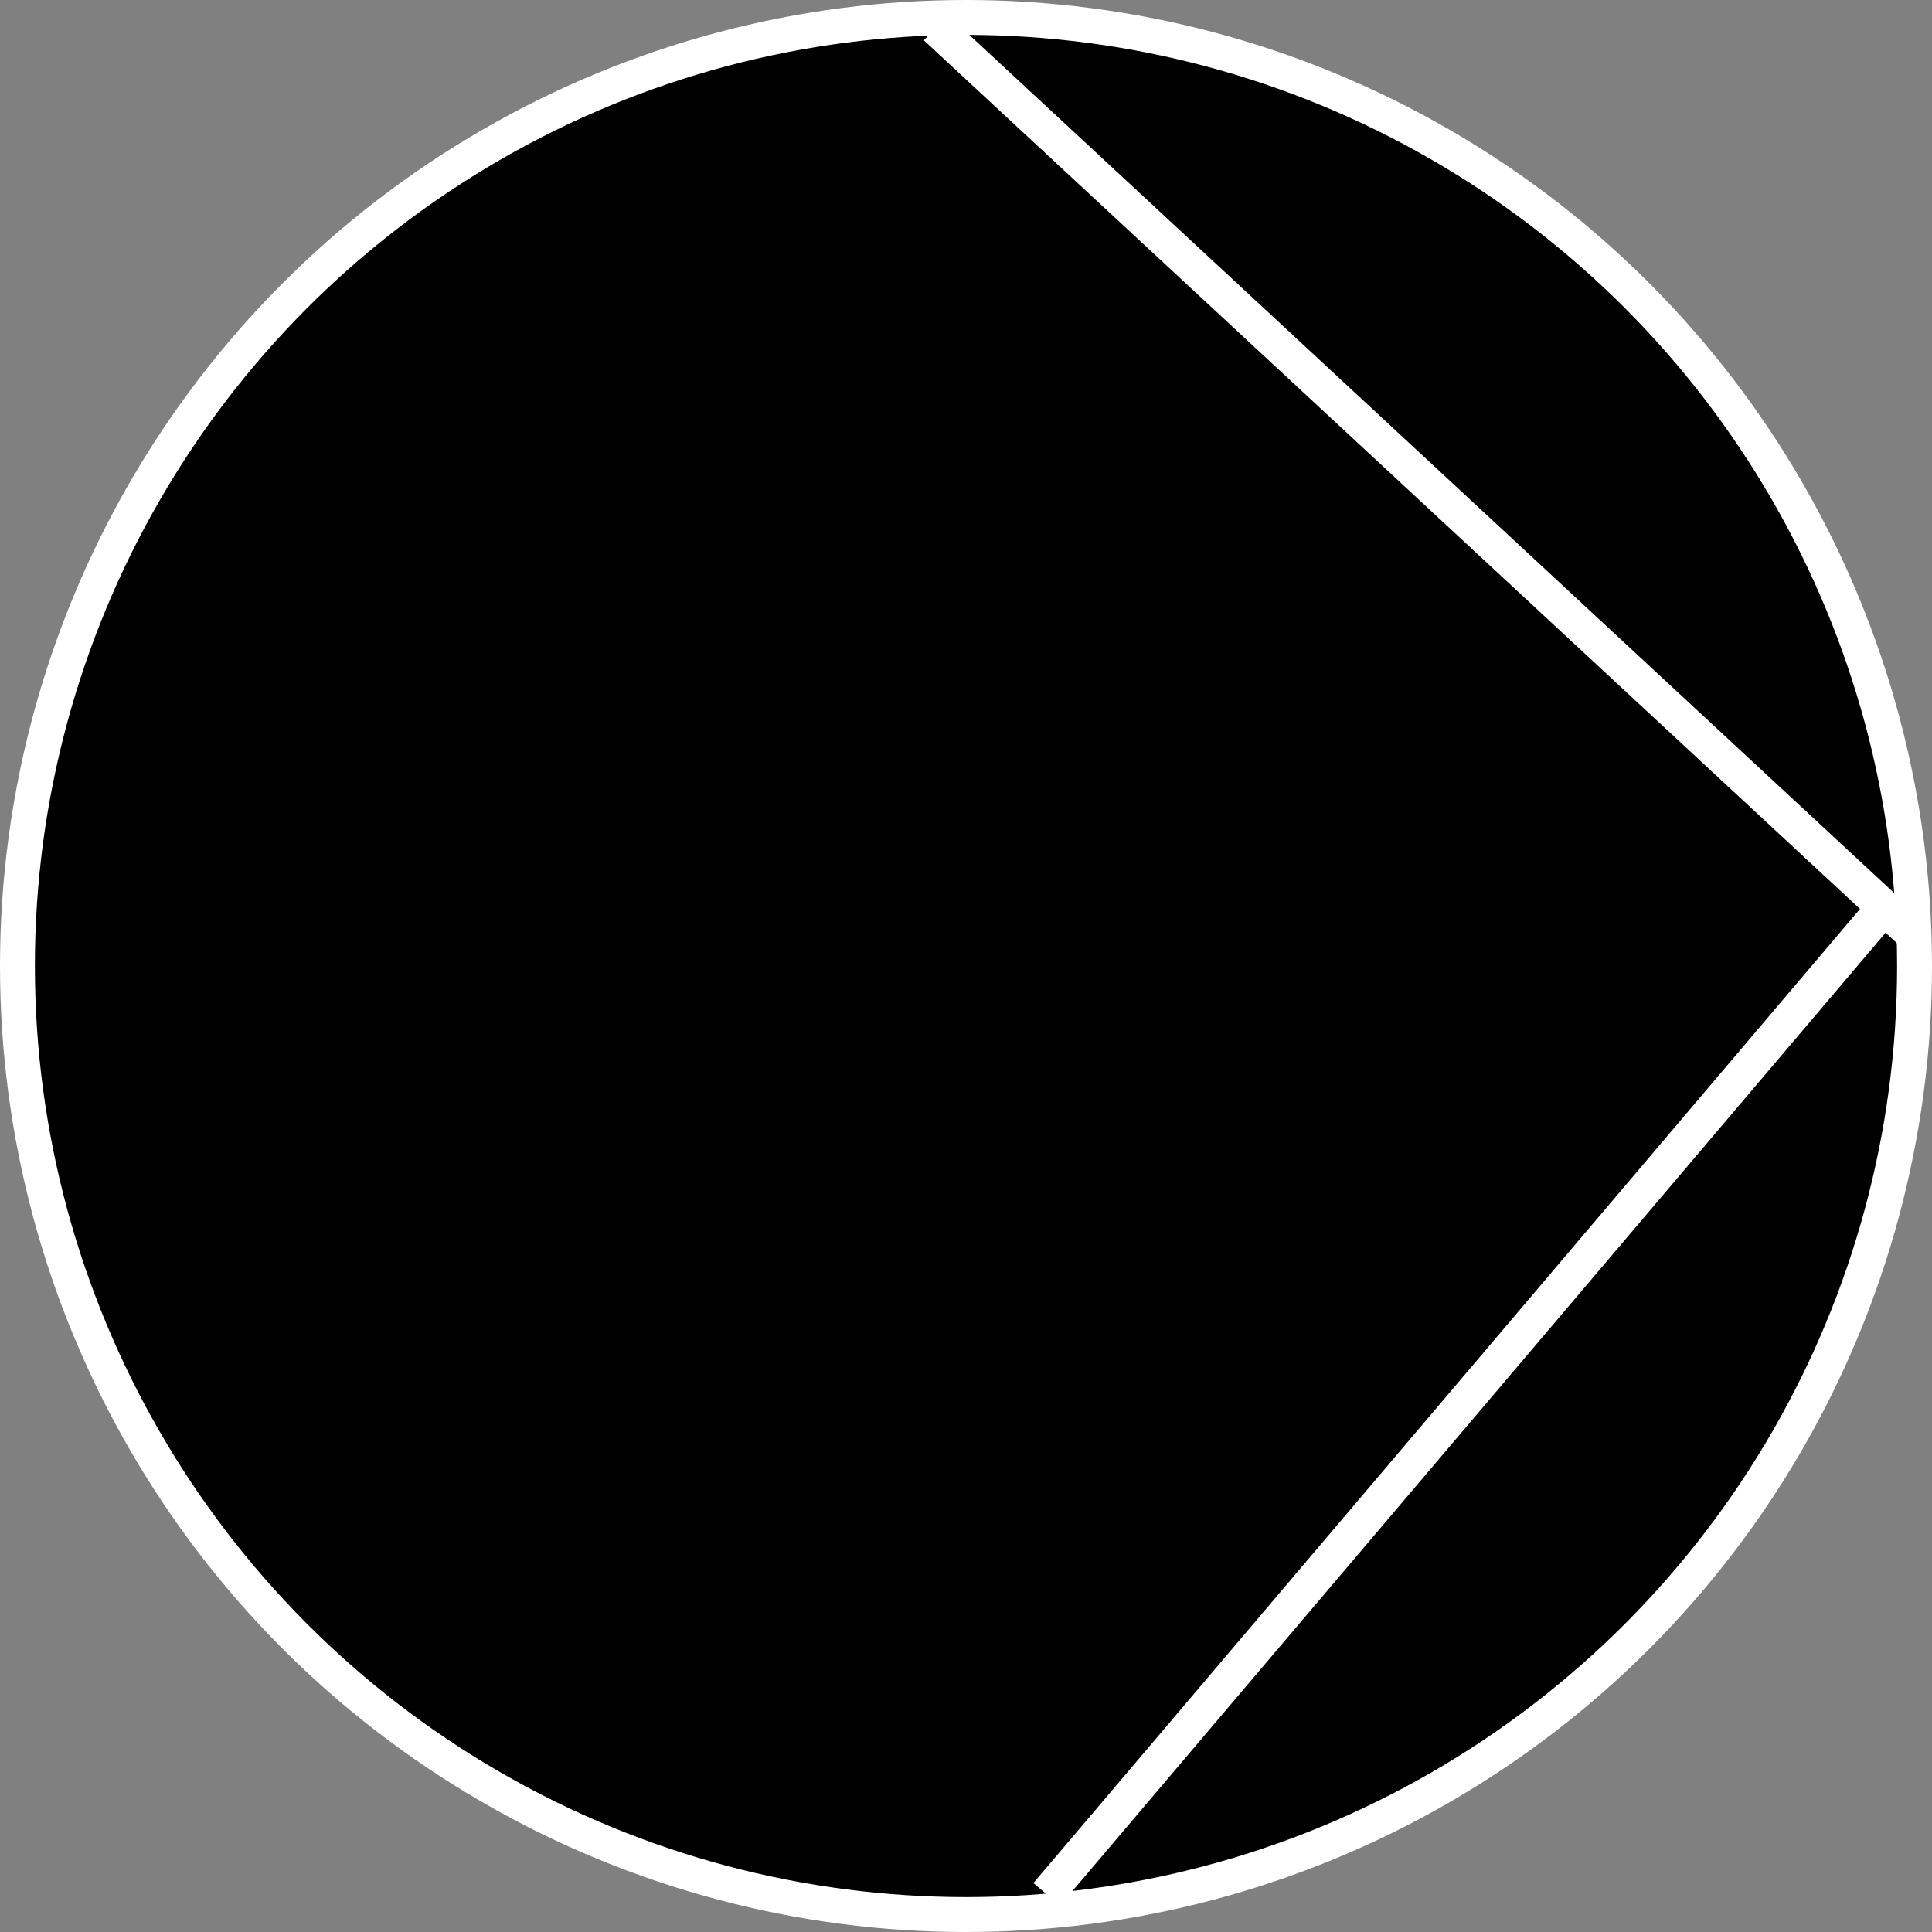 <?xml version="1.0" encoding="UTF-8" standalone="no"?>
<!-- Created with Inkscape (http://www.inkscape.org/) -->

<svg
   width="55.368mm"
   height="55.368mm"
   viewBox="0 0 55.368 55.368"
   version="1.1"
   id="svg20504"
   inkscape:version="1.2.2 (732a01da63, 2022-12-09)"
   sodipodi:docname="pump2.svg"
   xmlns:inkscape="http://www.inkscape.org/namespaces/inkscape"
   xmlns:sodipodi="http://sodipodi.sourceforge.net/DTD/sodipodi-0.dtd"
   xmlns="http://www.w3.org/2000/svg"
   xmlns:svg="http://www.w3.org/2000/svg">
  <rect x="0" y="0" width="55.368" height="55.368" fill="#808080" stroke="none"/>
  <sodipodi:namedview
     id="namedview20506"
     pagecolor="#ffffff"
     bordercolor="#000000"
     borderopacity="0.25"
     inkscape:showpageshadow="2"
     inkscape:pageopacity="0.0"
     inkscape:pagecheckerboard="0"
     inkscape:deskcolor="#d1d1d1"
     inkscape:document-units="mm"
     showgrid="false"
     inkscape:zoom="0.914906"
     inkscape:cx="101.10328"
     inkscape:cy="385.28548"
     inkscape:window-width="1392"
     inkscape:window-height="1230"
     inkscape:window-x="752"
     inkscape:window-y="138"
     inkscape:window-maximized="0"
     inkscape:current-layer="layer1" />
  <defs
     id="defs20501" />
  <g
     inkscape:label="레이어 1"
     inkscape:groupmode="layer"
     id="layer1"
     transform="translate(-26.395,-46.638)">
    <circle
       style="fill:#000000;fill-opacity:1;stroke:#ffffff;stroke-width:1;stroke-dasharray:none;stroke-opacity:1"
       id="path20923"
       cx="54.079"
       cy="74.322"
       r="27.184" />
    <path
       style="fill:#ffffff;fill-opacity:1;stroke:#ffffff;stroke-width:1;stroke-dasharray:none;stroke-opacity:1"
       d="M 81.263,73.455 53.211,47.427"
       id="path22940" />
    <path
       style="fill:#ffffff;fill-opacity:1;stroke:#ffffff;stroke-width:1;stroke-dasharray:none;stroke-opacity:1"
       d="M 80.685,72.298 56.392,100.928"
       id="path22944" />
  </g>
</svg>
